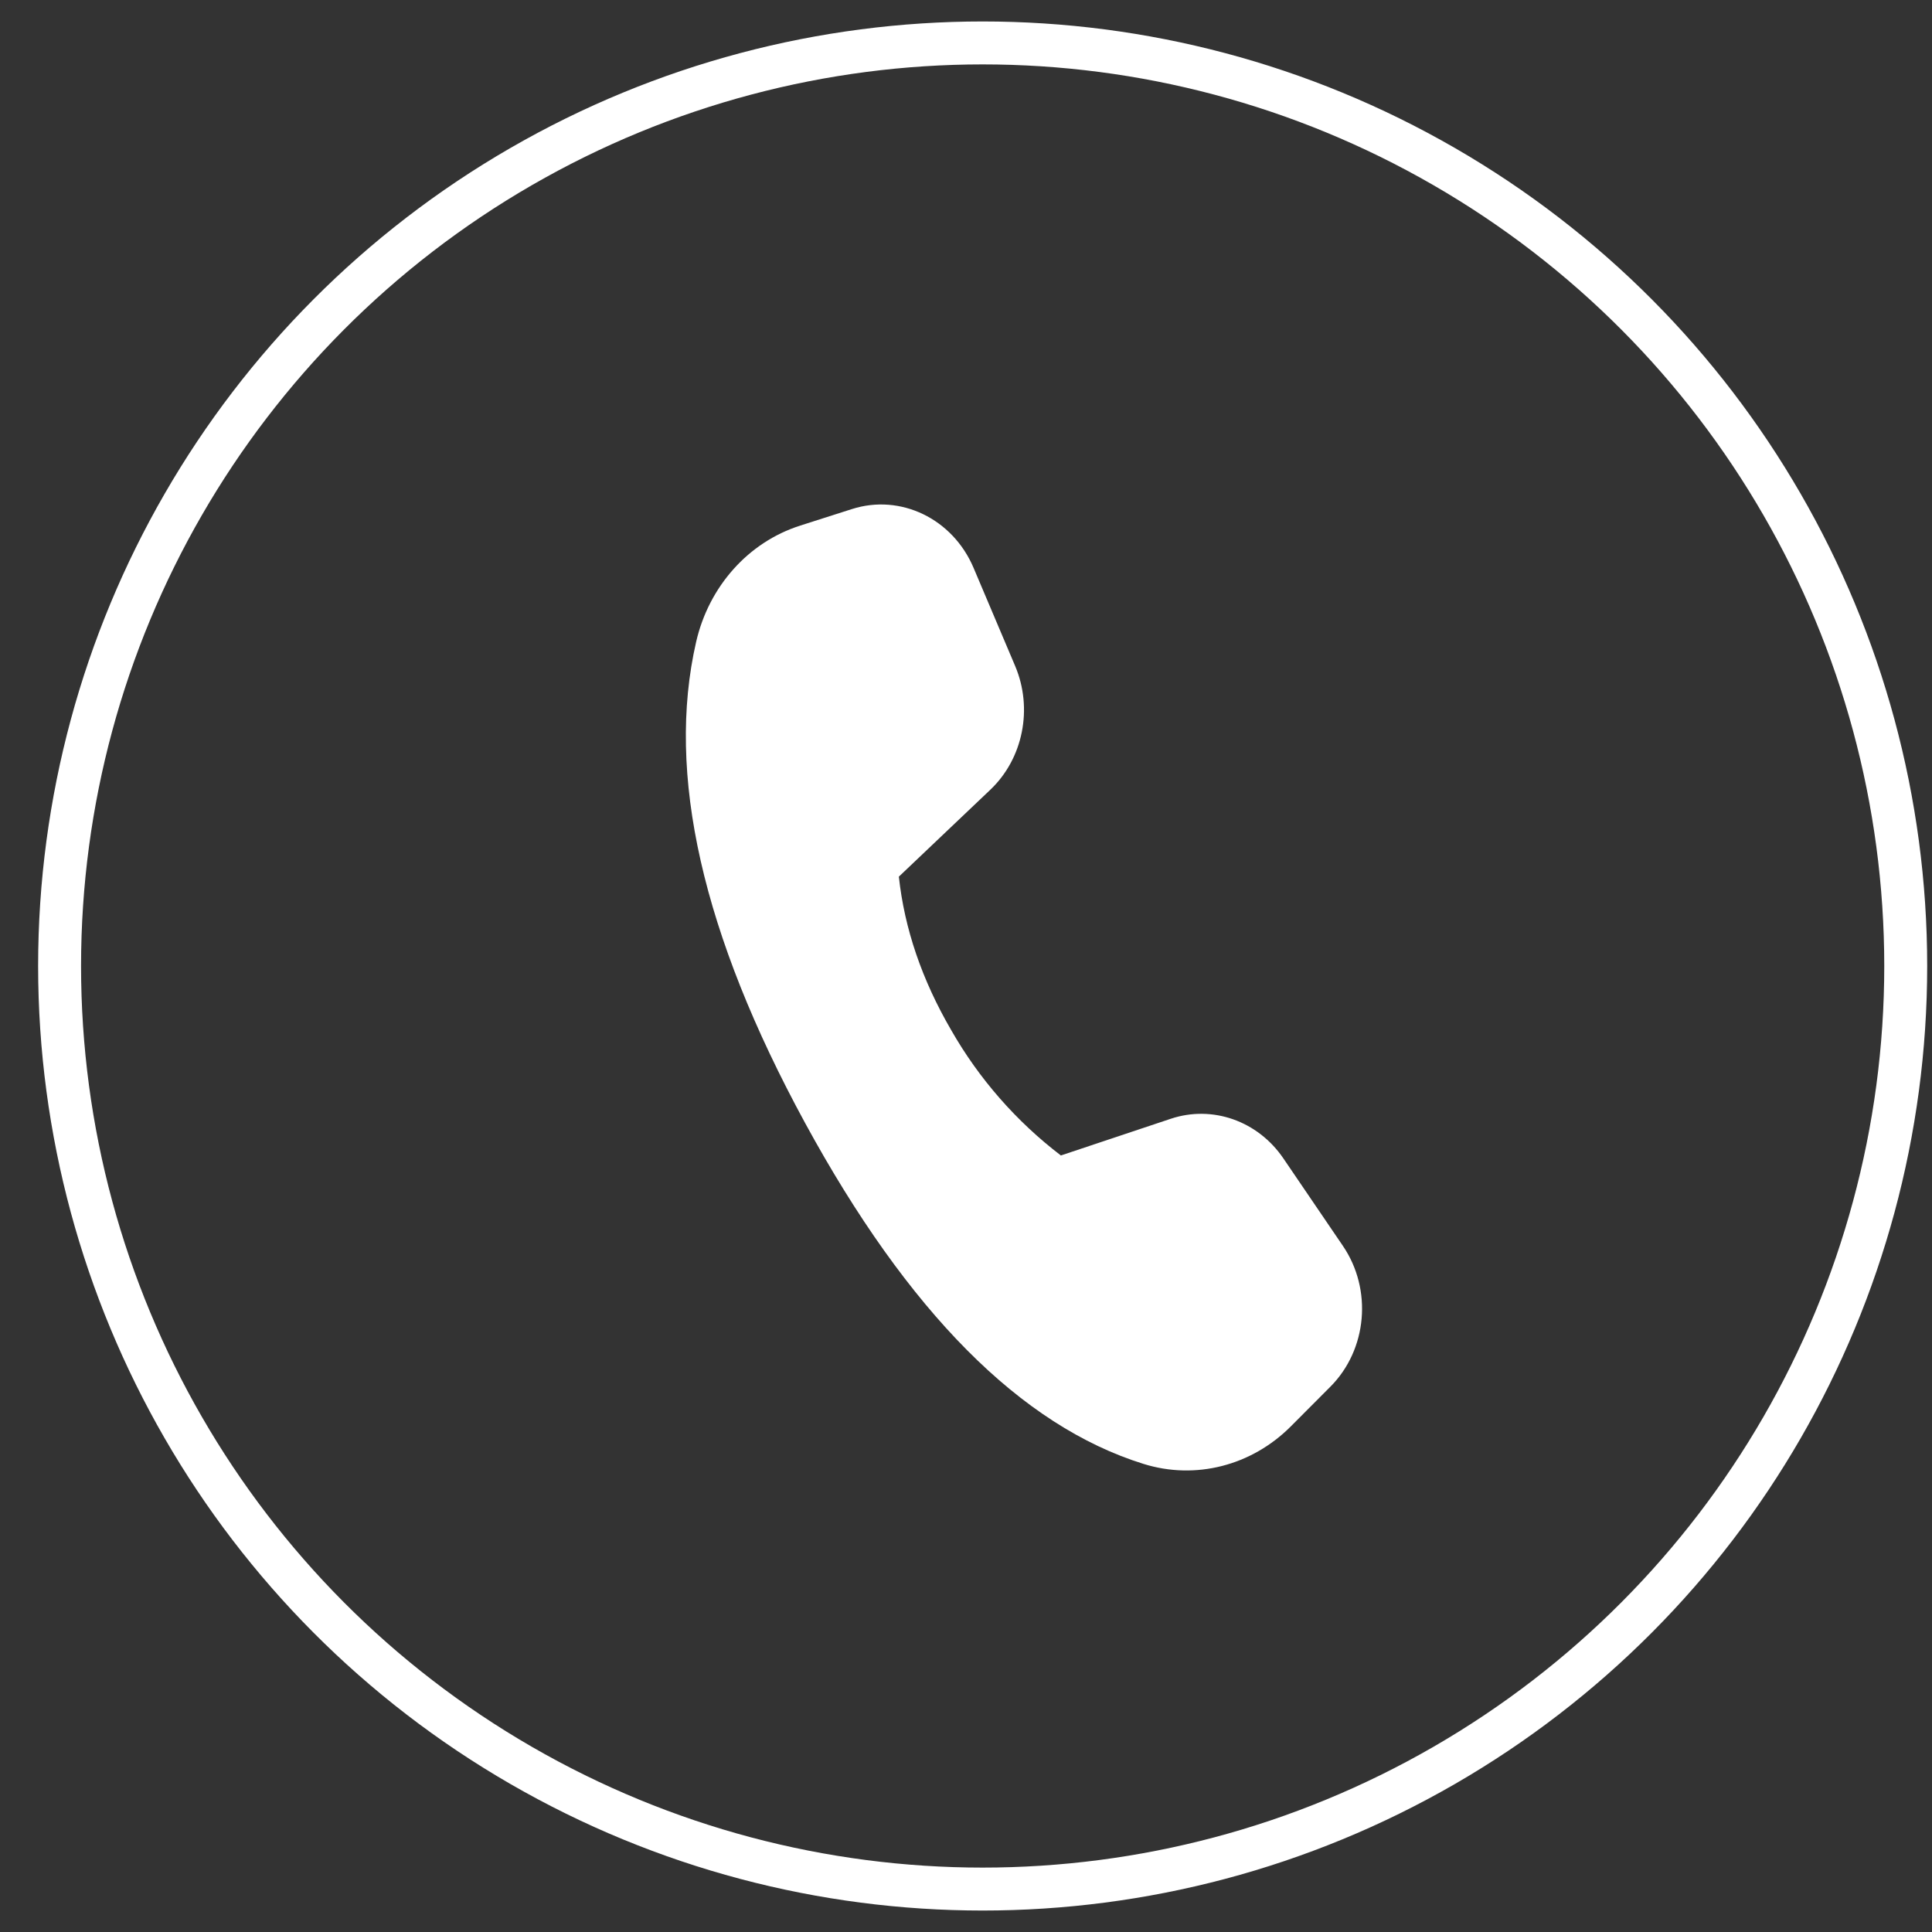 <svg width="45" height="45" viewBox="0 0 45 45" fill="none" xmlns="http://www.w3.org/2000/svg">
<rect x="0" y="0" width="45" height="45" fill="#333333" stroke="none"/>
<circle cx="22.888" cy="22.5" r="21.5" stroke="white"/>
<path d="M18.632 12.244L19.843 11.857C20.977 11.495 22.19 12.081 22.676 13.226L23.643 15.508C24.065 16.501 23.831 17.67 23.065 18.396L20.936 20.419C21.067 21.63 21.473 22.821 22.155 23.993C22.803 25.128 23.672 26.12 24.71 26.913L27.27 26.058C28.24 25.735 29.297 26.107 29.892 26.981L31.278 29.018C31.971 30.035 31.846 31.436 30.988 32.298L30.067 33.222C29.151 34.141 27.844 34.475 26.634 34.097C23.777 33.206 21.152 30.561 18.755 26.162C16.356 21.757 15.51 18.017 16.215 14.948C16.512 13.657 17.432 12.627 18.634 12.244H18.632Z" fill="white"/>
</svg>
